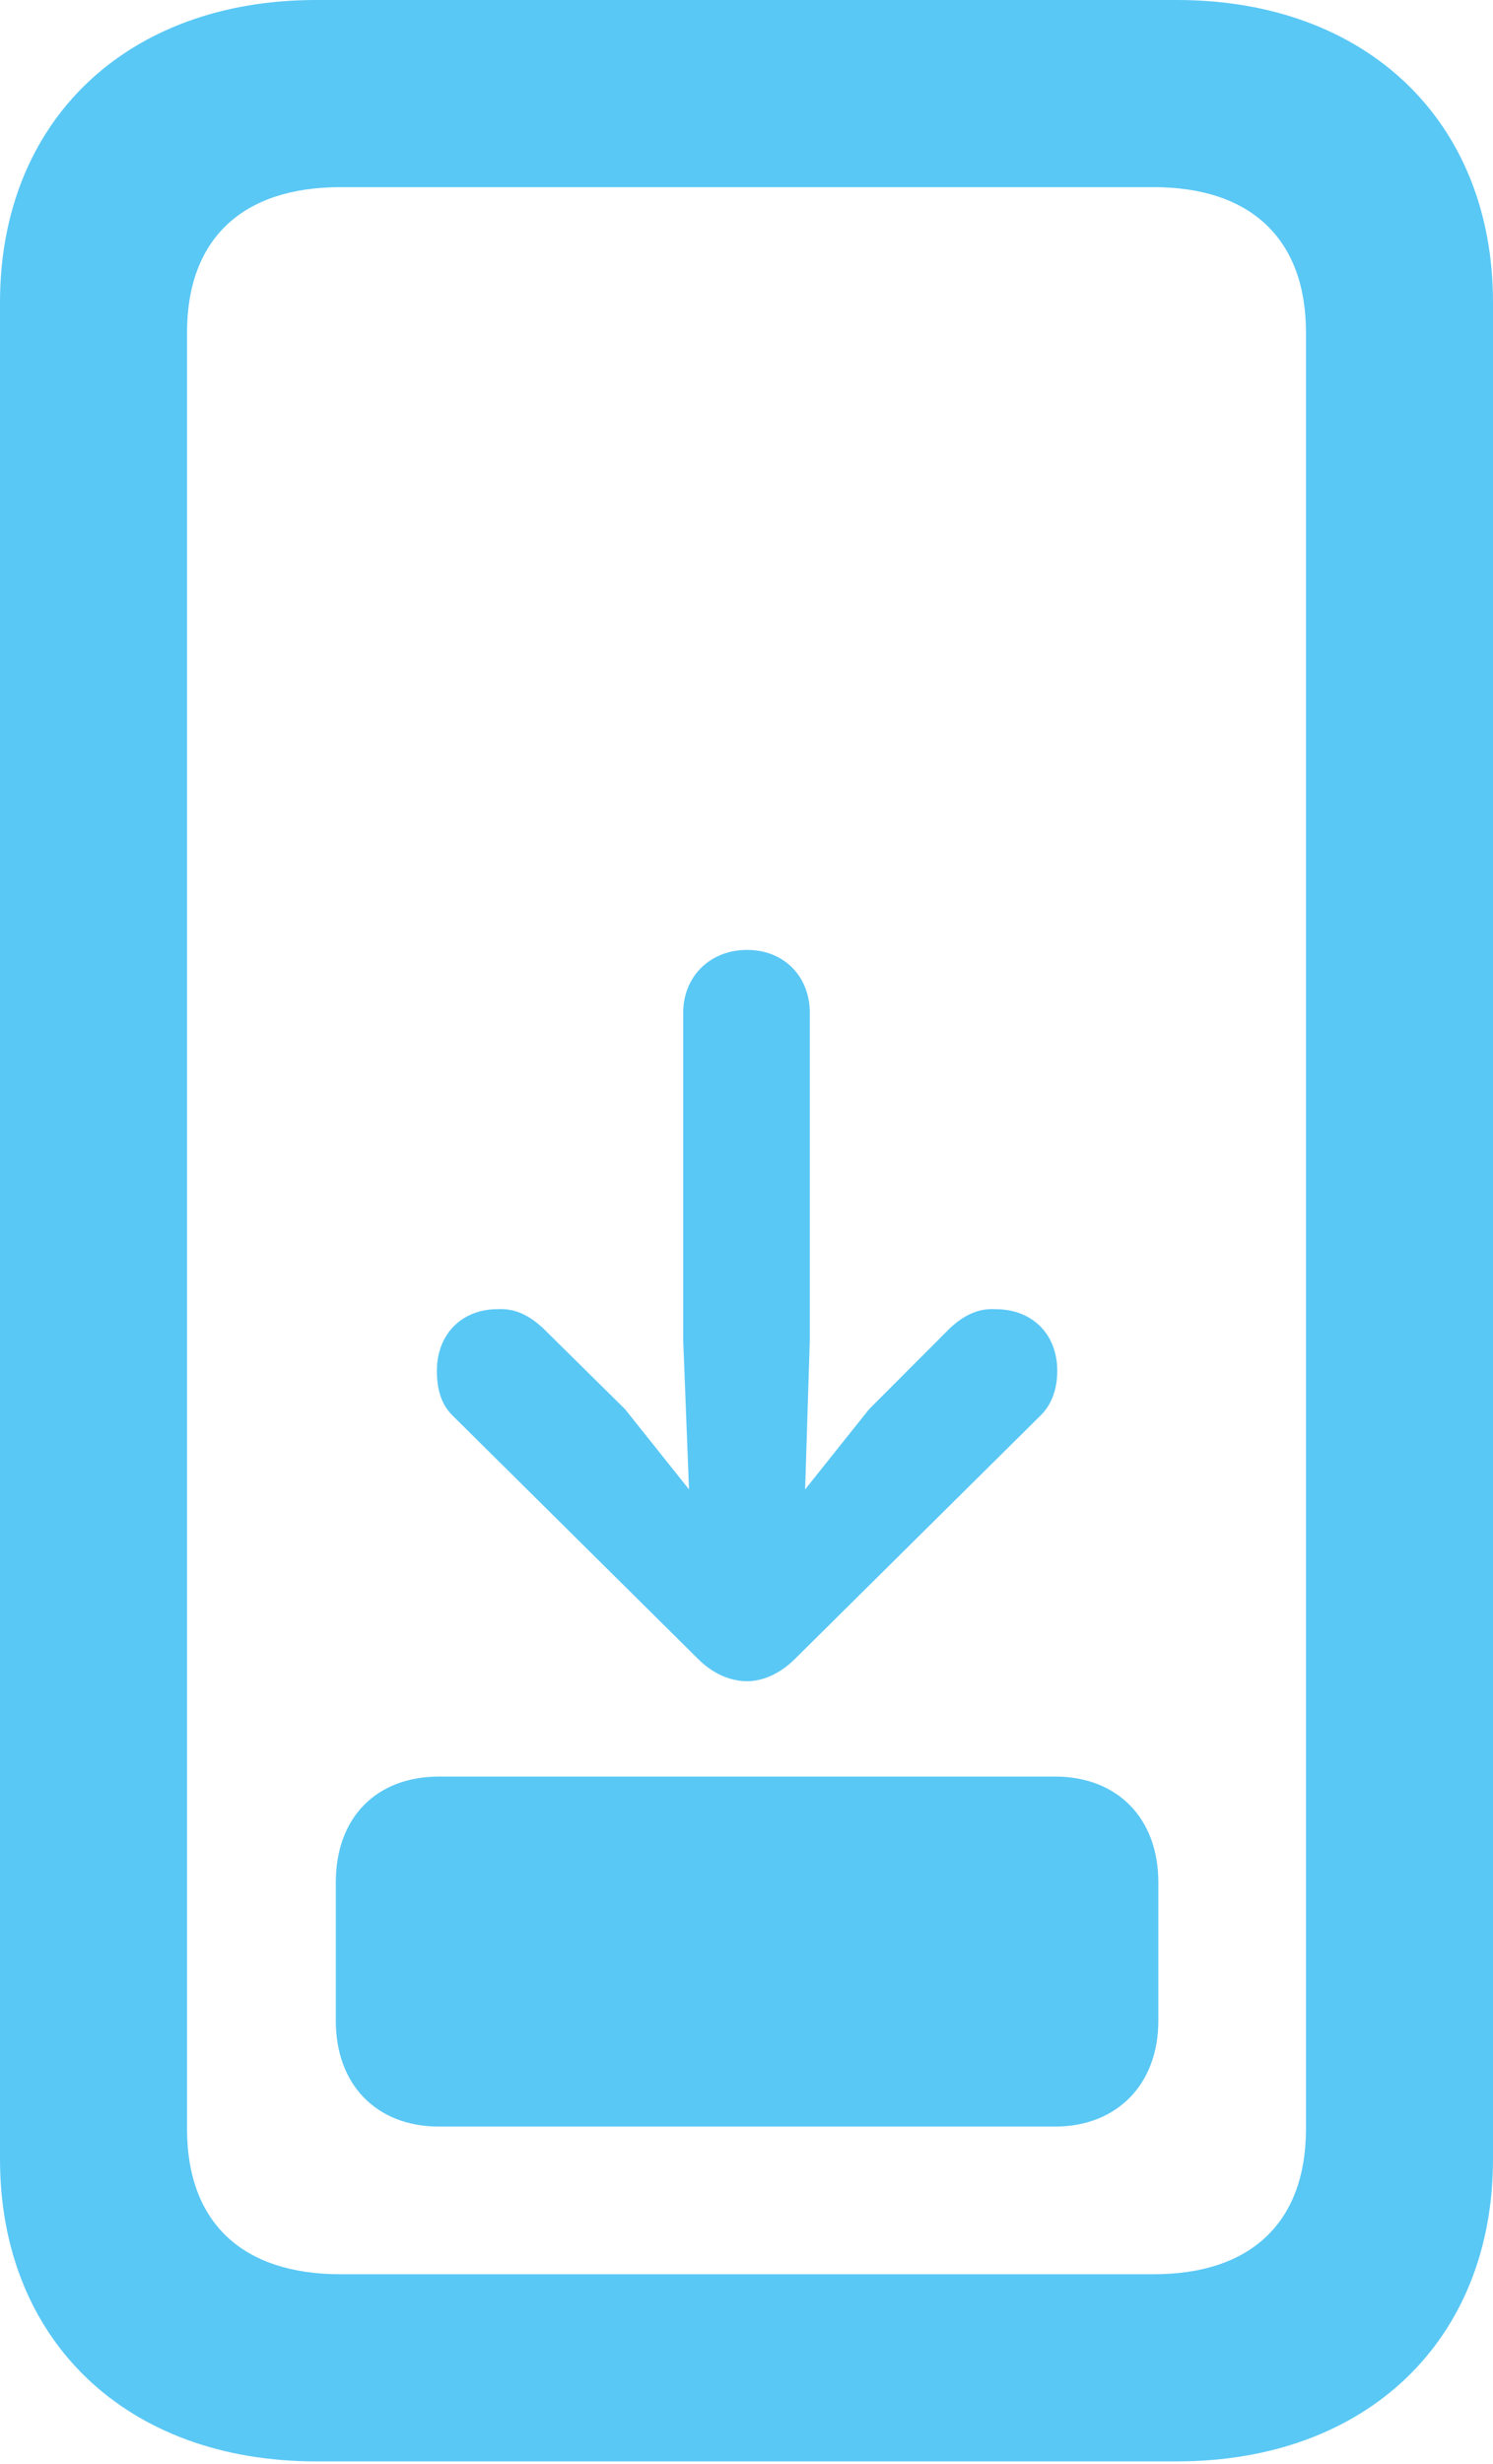 <?xml version="1.0" encoding="UTF-8"?>
<!--Generator: Apple Native CoreSVG 175.5-->
<!DOCTYPE svg
PUBLIC "-//W3C//DTD SVG 1.1//EN"
       "http://www.w3.org/Graphics/SVG/1.1/DTD/svg11.dtd">
<svg version="1.1" xmlns="http://www.w3.org/2000/svg" xmlns:xlink="http://www.w3.org/1999/xlink" width="15.686" height="25.867">
 <g>
  <rect height="25.867" opacity="0" width="15.686" x="0" y="0"/>
  <path d="M4.59 14.392C4.59 14.563 4.626 14.734 4.749 14.856L7.336 17.419C7.483 17.566 7.666 17.651 7.849 17.651C8.02 17.651 8.203 17.566 8.35 17.419L10.938 14.856C11.06 14.734 11.108 14.563 11.108 14.392C11.108 14.002 10.84 13.745 10.461 13.745C10.266 13.733 10.12 13.818 9.985 13.94L9.131 14.795L8.459 15.637L8.508 14.075L8.508 10.632C8.508 10.254 8.24 9.973 7.849 9.973C7.458 9.973 7.178 10.254 7.178 10.632L7.178 14.075L7.239 15.637L6.567 14.795L5.701 13.94C5.566 13.818 5.42 13.733 5.225 13.745C4.858 13.745 4.59 14.002 4.59 14.392ZM4.614 22.327L11.084 22.327C11.731 22.327 12.17 21.887 12.17 21.216L12.17 19.763C12.17 19.08 11.731 18.652 11.084 18.652L4.614 18.652C3.955 18.652 3.528 19.08 3.528 19.763L3.528 21.216C3.528 21.887 3.955 22.327 4.614 22.327ZM0 22.669C0 24.573 1.331 25.842 3.32 25.842L12.366 25.842C14.355 25.842 15.686 24.573 15.686 22.669L15.686 3.174C15.686 1.27 14.355 0 12.366 0L3.32 0C1.331 0 0 1.27 0 3.174ZM1.965 22.351L1.965 3.491C1.965 2.515 2.539 1.965 3.577 1.965L12.122 1.965C13.147 1.965 13.721 2.515 13.721 3.491L13.721 22.351C13.721 23.328 13.147 23.877 12.122 23.877L3.577 23.877C2.539 23.877 1.965 23.328 1.965 22.351Z" fill="#5ac8f5"/>
 </g>
</svg>
